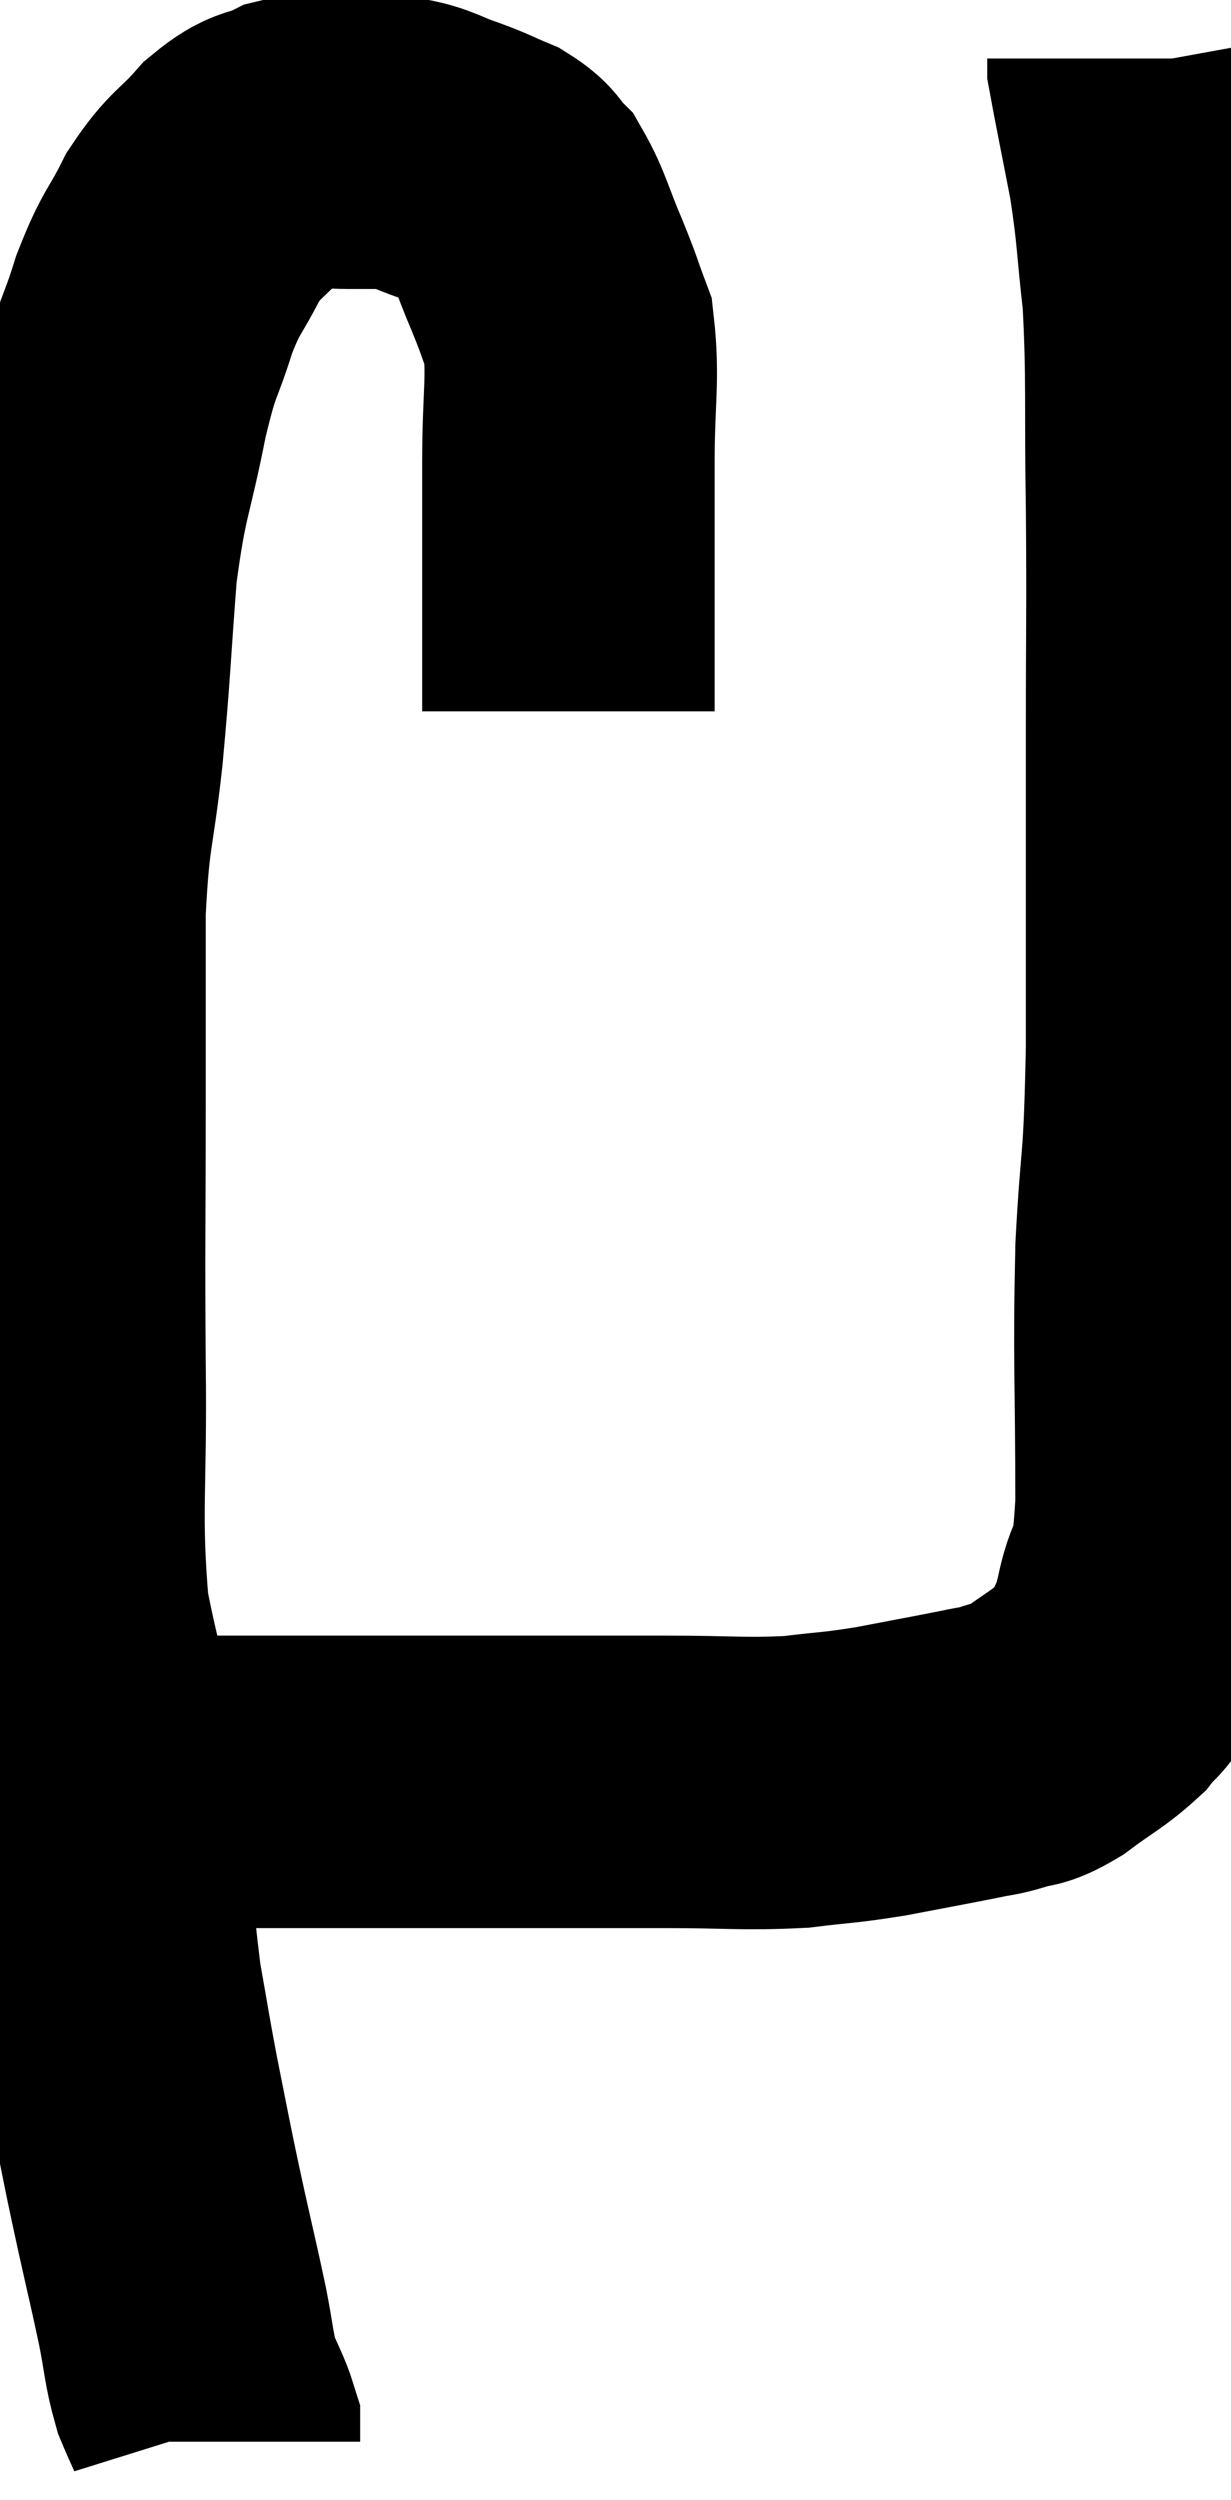 <svg xmlns="http://www.w3.org/2000/svg" viewBox="5.463 4.16 21.044 42.74" width="21.044" height="42.74"><path d="M 15.18 16.32 C 15.18 15.09, 15.18 14.925, 15.18 13.86 C 15.18 12.96, 15.18 13.065, 15.18 12.06 C 15.18 10.95, 15.27 10.635, 15.18 9.84 C 15 9.36, 15.045 9.435, 14.82 8.88 C 14.55 8.25, 14.52 8.04, 14.28 7.62 C 14.07 7.41, 14.145 7.38, 13.86 7.2 C 13.5 7.05, 13.545 7.05, 13.14 6.9 C 12.69 6.75, 12.675 6.675, 12.24 6.6 C 11.82 6.6, 11.835 6.6, 11.4 6.6 C 10.95 6.6, 10.935 6.495, 10.5 6.6 C 10.08 6.81, 10.095 6.66, 9.66 7.02 C 9.21 7.53, 9.15 7.455, 8.76 8.04 C 8.43 8.7, 8.4 8.595, 8.1 9.36 C 7.83 10.23, 7.83 9.975, 7.56 11.1 C 7.29 12.48, 7.215 12.39, 7.02 13.86 C 6.9 15.42, 6.915 15.51, 6.78 16.98 C 6.63 18.36, 6.555 18.24, 6.48 19.74 C 6.48 21.36, 6.48 21.045, 6.48 22.98 C 6.48 25.23, 6.465 25.29, 6.48 27.48 C 6.51 29.61, 6.39 29.985, 6.54 31.74 C 6.81 33.12, 6.855 32.91, 7.08 34.5 C 7.26 36.3, 7.275 36.78, 7.44 38.1 C 7.59 38.94, 7.59 38.985, 7.74 39.78 C 7.89 40.53, 7.92 40.695, 8.04 41.28 C 8.13 41.7, 8.085 41.505, 8.22 42.12 C 8.4 42.93, 8.43 43.035, 8.58 43.74 C 8.7 44.34, 8.685 44.46, 8.82 44.94 C 8.97 45.3, 9.045 45.42, 9.12 45.66 L 9.12 45.9" fill="none" stroke="black" stroke-width="5"></path><path d="M 6.9 34.44 C 7.05 34.53, 6.99 34.575, 7.2 34.62 C 7.47 34.62, 7.38 34.62, 7.74 34.62 C 8.19 34.62, 8.205 34.62, 8.64 34.62 C 9.06 34.62, 8.805 34.62, 9.48 34.62 C 10.41 34.62, 10.275 34.62, 11.34 34.62 C 12.54 34.62, 12.36 34.62, 13.74 34.62 C 15.3 34.62, 15.525 34.62, 16.86 34.62 C 17.97 34.62, 18.165 34.665, 19.08 34.62 C 19.8 34.53, 19.77 34.56, 20.52 34.44 C 21.3 34.29, 21.555 34.245, 22.08 34.14 C 22.35 34.08, 22.32 34.11, 22.62 34.02 C 22.95 33.9, 22.875 34.02, 23.28 33.78 C 23.76 33.42, 23.895 33.375, 24.24 33.06 C 24.45 32.79, 24.48 32.865, 24.66 32.52 C 24.81 32.1, 24.795 32.34, 24.96 31.68 C 25.14 30.78, 25.23 31.425, 25.32 29.88 C 25.32 27.69, 25.275 27.45, 25.32 25.5 C 25.41 23.79, 25.455 24.3, 25.5 22.08 C 25.5 19.35, 25.5 18.93, 25.5 16.62 C 25.5 14.73, 25.515 14.685, 25.5 12.84 C 25.47 11.04, 25.515 10.665, 25.44 9.24 C 25.32 8.19, 25.35 8.13, 25.2 7.14 C 25.02 6.21, 24.93 5.775, 24.84 5.28 C 24.84 5.22, 24.84 5.19, 24.84 5.16 L 24.84 5.16" fill="none" stroke="black" stroke-width="5"></path></svg>